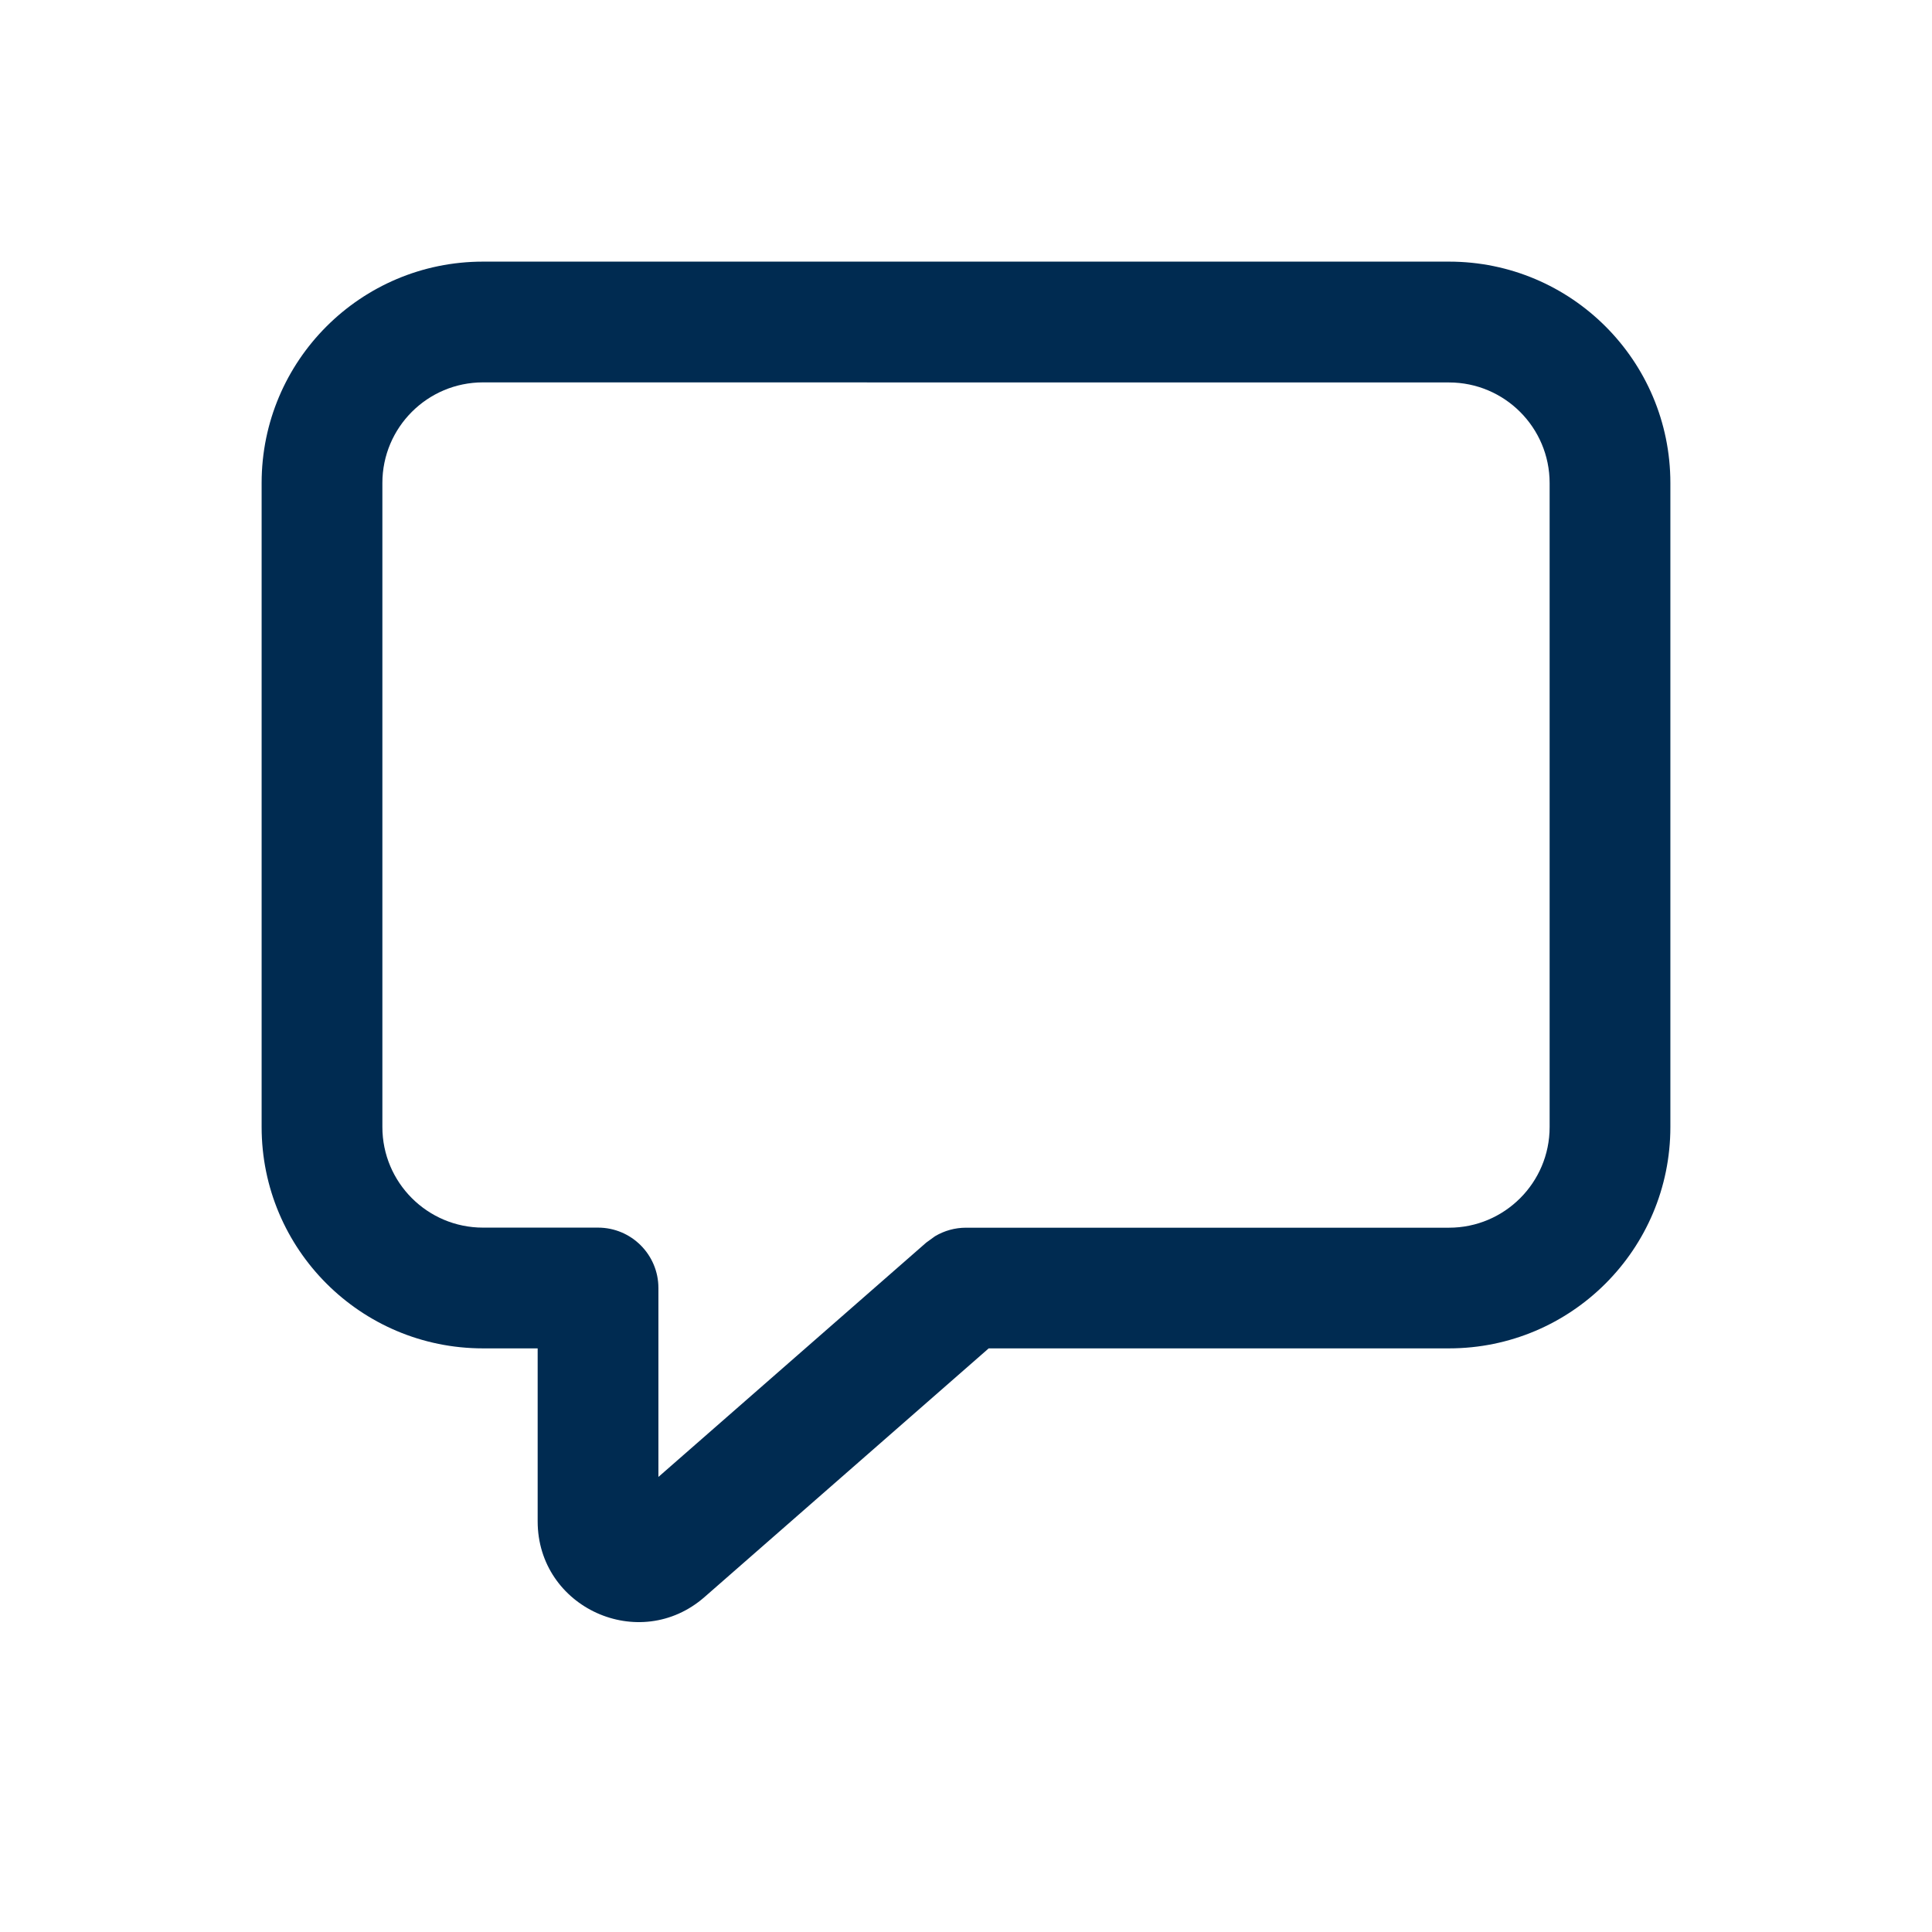 <svg width="24" height="24" viewBox="0 0 24 24" fill="none" xmlns="http://www.w3.org/2000/svg">
<path d="M18,3.25c1.519,0 2.75,1.231 2.75,2.75v8c0,1.519 -1.231,2.75 -2.75,2.75h-5.718l-3.53,3.089c-0.808,0.707 -2.073,0.133 -2.073,-0.941v-2.148h-0.679c-1.519,0 -2.75,-1.231 -2.75,-2.75v-8c0,-1.519 1.231,-2.75 2.75,-2.75zM6,4.75c-0.69,0 -1.25,0.56 -1.25,1.25v8c0,0.69 0.56,1.25 1.25,1.25h1.429c0.414,0 0.75,0.336 0.75,0.75v2.347l3.327,-2.911l0.109,-0.079c0.116,-0.069 0.248,-0.106 0.385,-0.106h6c0.69,0 1.25,-0.56 1.25,-1.25v-8c0,-0.69 -0.56,-1.25 -1.25,-1.25z" fill="#002B51"/>
</svg>
